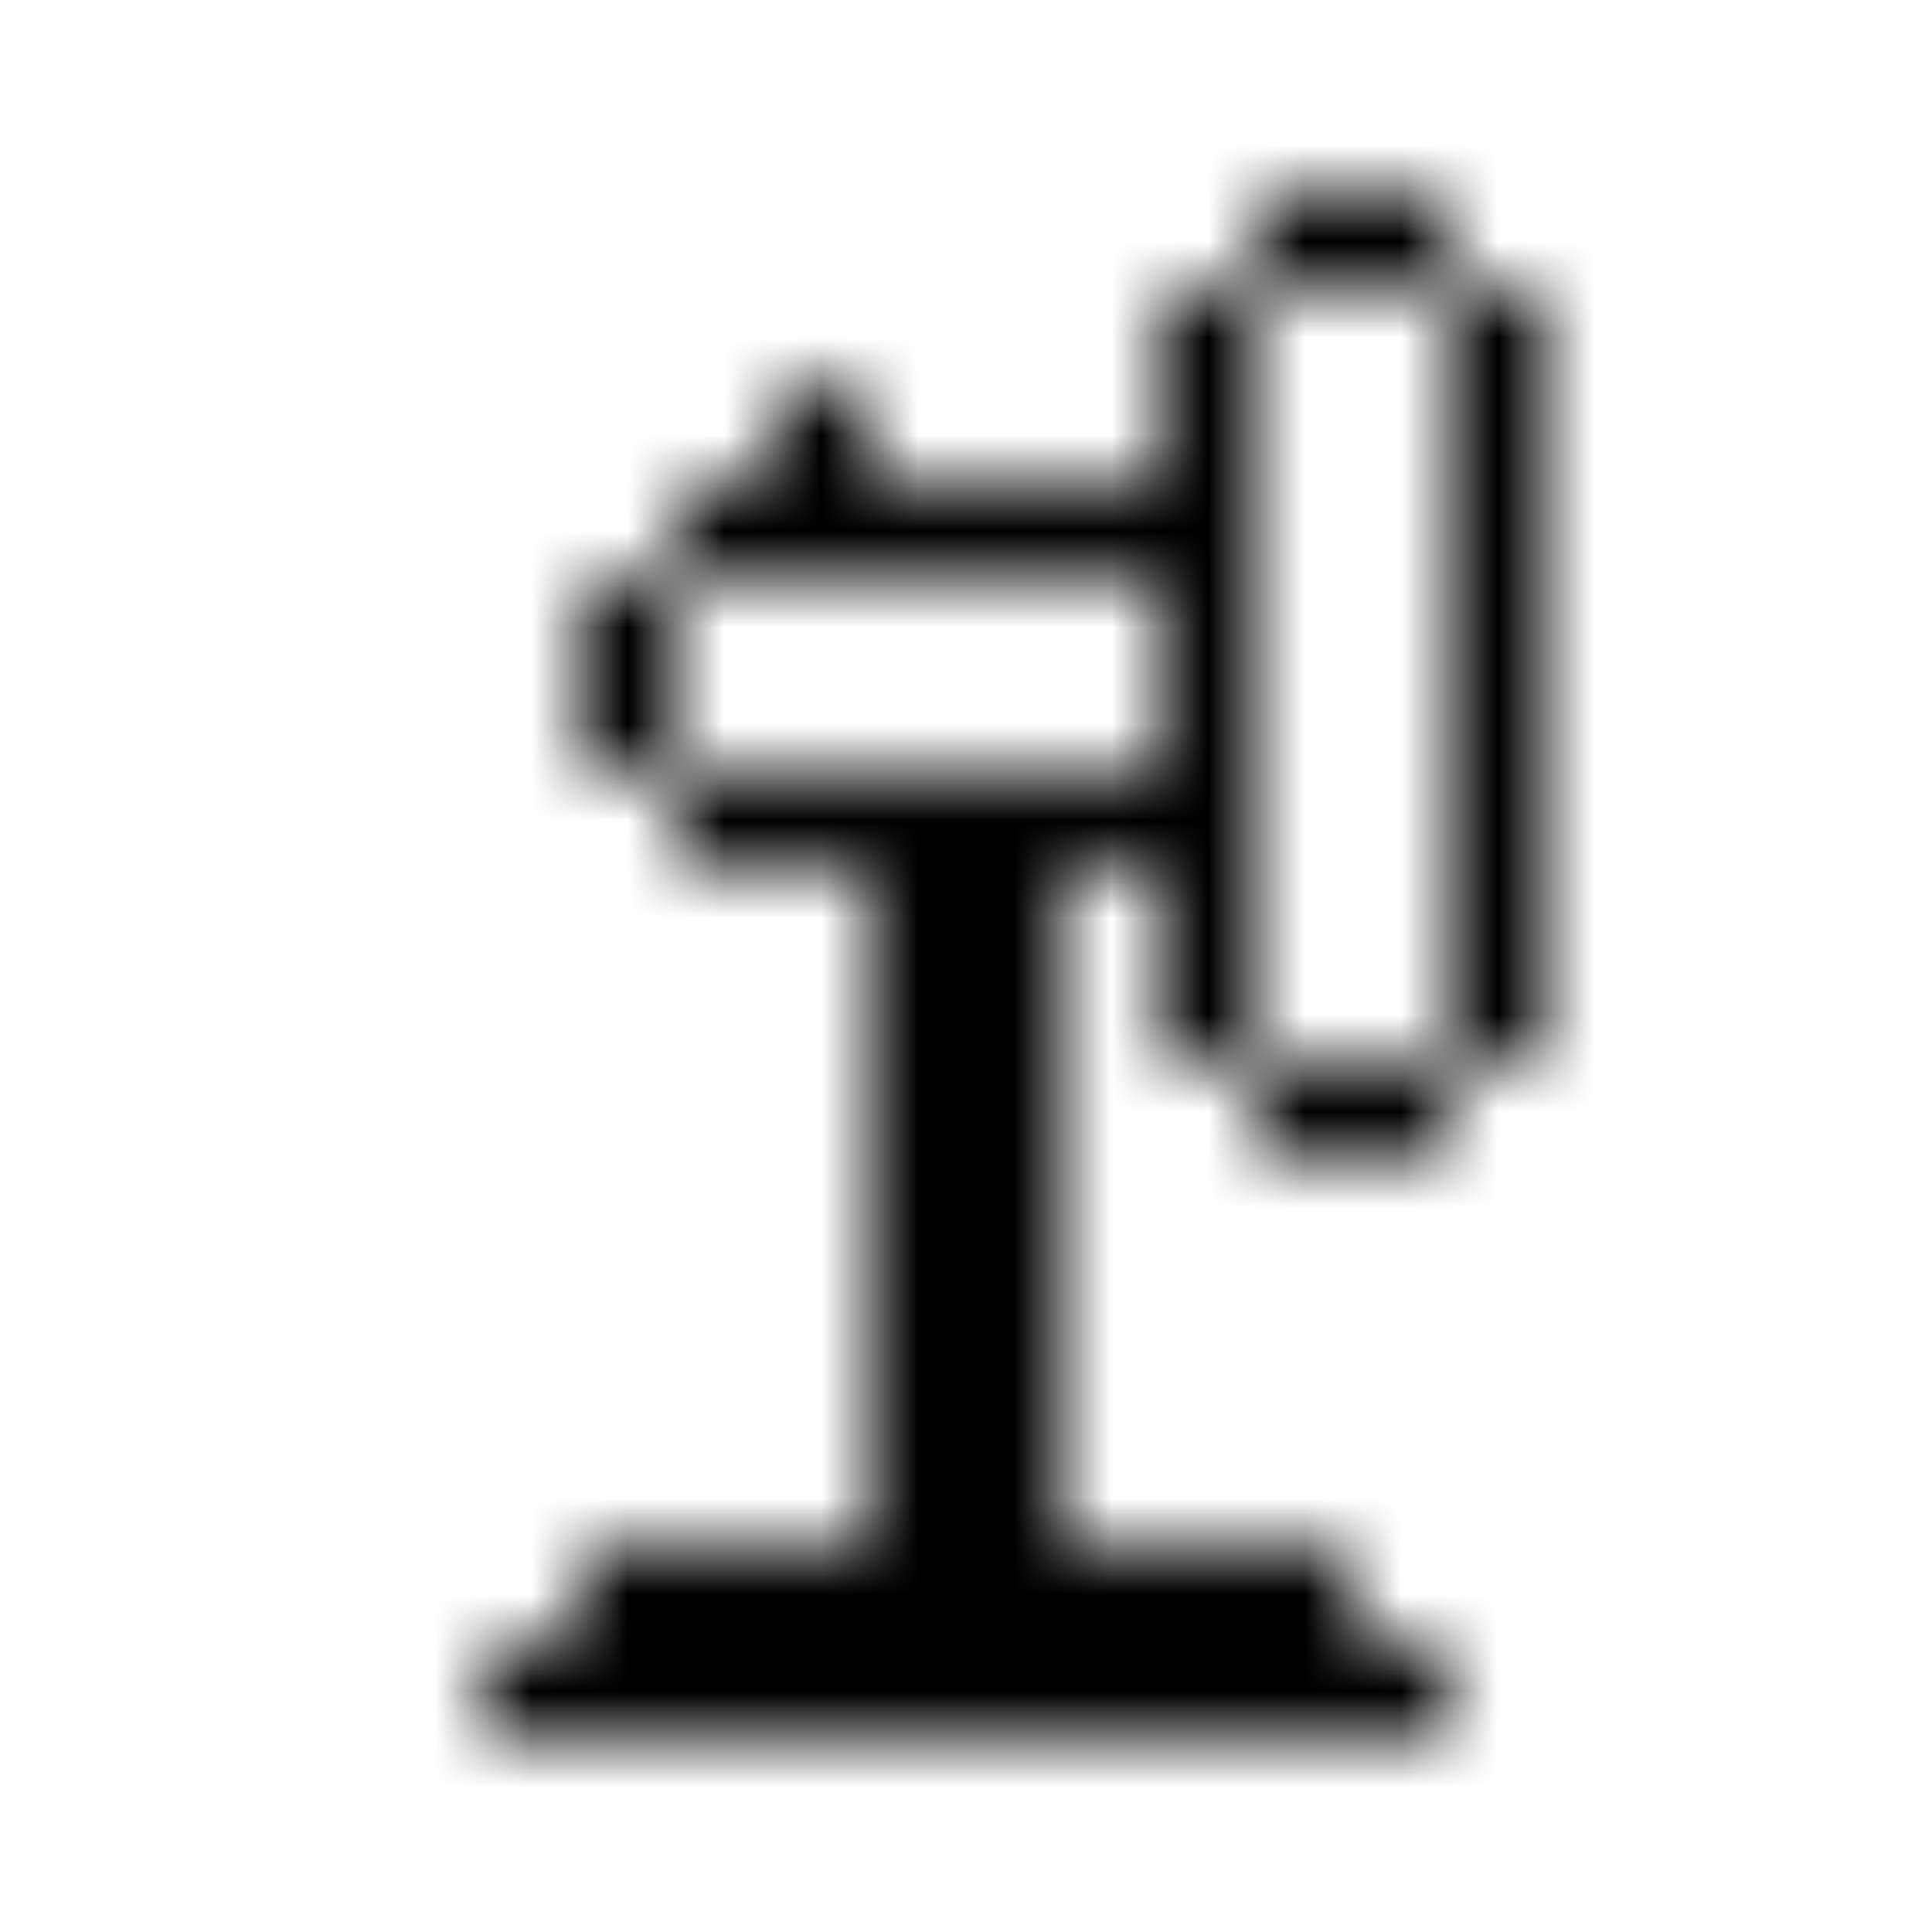 <svg xmlns="http://www.w3.org/2000/svg" version="1.1" viewBox="0 0 800 800" preserveAspectRatio="xMidYMid slice"><defs><pattern id="pppixelate-pattern" width="20" height="20" patternUnits="userSpaceOnUse" patternTransform="translate(0 0) scale(40) rotate(0)" shape-rendering="crispEdges">
    <rect width="1" height="1" x="13" y="2" fill="currentColor">></rect><rect width="1" height="1" x="14" y="2" fill="currentColor">></rect><rect width="1" height="1" x="12" y="3" fill="currentColor">></rect><rect width="1" height="1" x="15" y="3" fill="currentColor">></rect><rect width="1" height="1" x="8" y="4" fill="hsl(10, 75%, 40%)"></rect><rect width="1" height="1" x="12" y="4" fill="currentColor">></rect><rect width="1" height="1" x="15" y="4" fill="currentColor">></rect><rect width="1" height="1" x="7" y="5" fill="currentColor">></rect><rect width="1" height="1" x="8" y="5" fill="currentColor">></rect><rect width="1" height="1" x="9" y="5" fill="currentColor">></rect><rect width="1" height="1" x="10" y="5" fill="currentColor">></rect><rect width="1" height="1" x="11" y="5" fill="currentColor">></rect><rect width="1" height="1" x="12" y="5" fill="currentColor">></rect><rect width="1" height="1" x="15" y="5" fill="currentColor">></rect><rect width="1" height="1" x="6" y="6" fill="currentColor">></rect><rect width="1" height="1" x="12" y="6" fill="currentColor">></rect><rect width="1" height="1" x="15" y="6" fill="currentColor">></rect><rect width="1" height="1" x="6" y="7" fill="currentColor">></rect><rect width="1" height="1" x="12" y="7" fill="currentColor">></rect><rect width="1" height="1" x="15" y="7" fill="currentColor">></rect><rect width="1" height="1" x="7" y="8" fill="currentColor">></rect><rect width="1" height="1" x="8" y="8" fill="currentColor">></rect><rect width="1" height="1" x="9" y="8" fill="currentColor">></rect><rect width="1" height="1" x="10" y="8" fill="currentColor">></rect><rect width="1" height="1" x="11" y="8" fill="currentColor">></rect><rect width="1" height="1" x="12" y="8" fill="currentColor">></rect><rect width="1" height="1" x="15" y="8" fill="currentColor">></rect><rect width="1" height="1" x="9" y="9" fill="currentColor">></rect><rect width="1" height="1" x="10" y="9" fill="currentColor">></rect><rect width="1" height="1" x="12" y="9" fill="currentColor">></rect><rect width="1" height="1" x="15" y="9" fill="currentColor">></rect><rect width="1" height="1" x="9" y="10" fill="currentColor">></rect><rect width="1" height="1" x="10" y="10" fill="currentColor">></rect><rect width="1" height="1" x="12" y="10" fill="currentColor">></rect><rect width="1" height="1" x="15" y="10" fill="currentColor">></rect><rect width="1" height="1" x="9" y="11" fill="currentColor">></rect><rect width="1" height="1" x="10" y="11" fill="currentColor">></rect><rect width="1" height="1" x="13" y="11" fill="currentColor">></rect><rect width="1" height="1" x="14" y="11" fill="currentColor">></rect><rect width="1" height="1" x="9" y="12" fill="currentColor">></rect><rect width="1" height="1" x="10" y="12" fill="currentColor">></rect><rect width="1" height="1" x="9" y="13" fill="currentColor">></rect><rect width="1" height="1" x="10" y="13" fill="currentColor">></rect><rect width="1" height="1" x="9" y="14" fill="currentColor">></rect><rect width="1" height="1" x="10" y="14" fill="currentColor">></rect><rect width="1" height="1" x="9" y="15" fill="currentColor">></rect><rect width="1" height="1" x="10" y="15" fill="currentColor">></rect><rect width="1" height="1" x="6" y="16" fill="currentColor">></rect><rect width="1" height="1" x="7" y="16" fill="currentColor">></rect><rect width="1" height="1" x="8" y="16" fill="currentColor">></rect><rect width="1" height="1" x="9" y="16" fill="currentColor">></rect><rect width="1" height="1" x="10" y="16" fill="currentColor">></rect><rect width="1" height="1" x="11" y="16" fill="currentColor">></rect><rect width="1" height="1" x="12" y="16" fill="currentColor">></rect><rect width="1" height="1" x="13" y="16" fill="currentColor">></rect><rect width="1" height="1" x="5" y="17" fill="currentColor">></rect><rect width="1" height="1" x="6" y="17" fill="currentColor">></rect><rect width="1" height="1" x="7" y="17" fill="currentColor">></rect><rect width="1" height="1" x="8" y="17" fill="currentColor">></rect><rect width="1" height="1" x="9" y="17" fill="currentColor">></rect><rect width="1" height="1" x="10" y="17" fill="currentColor">></rect><rect width="1" height="1" x="11" y="17" fill="currentColor">></rect><rect width="1" height="1" x="12" y="17" fill="currentColor">></rect><rect width="1" height="1" x="13" y="17" fill="currentColor">></rect><rect width="1" height="1" x="14" y="17" fill="currentColor">></rect>
  </pattern></defs><rect width="100%" height="100%" fill="url(#pppixelate-pattern)"></rect></svg>